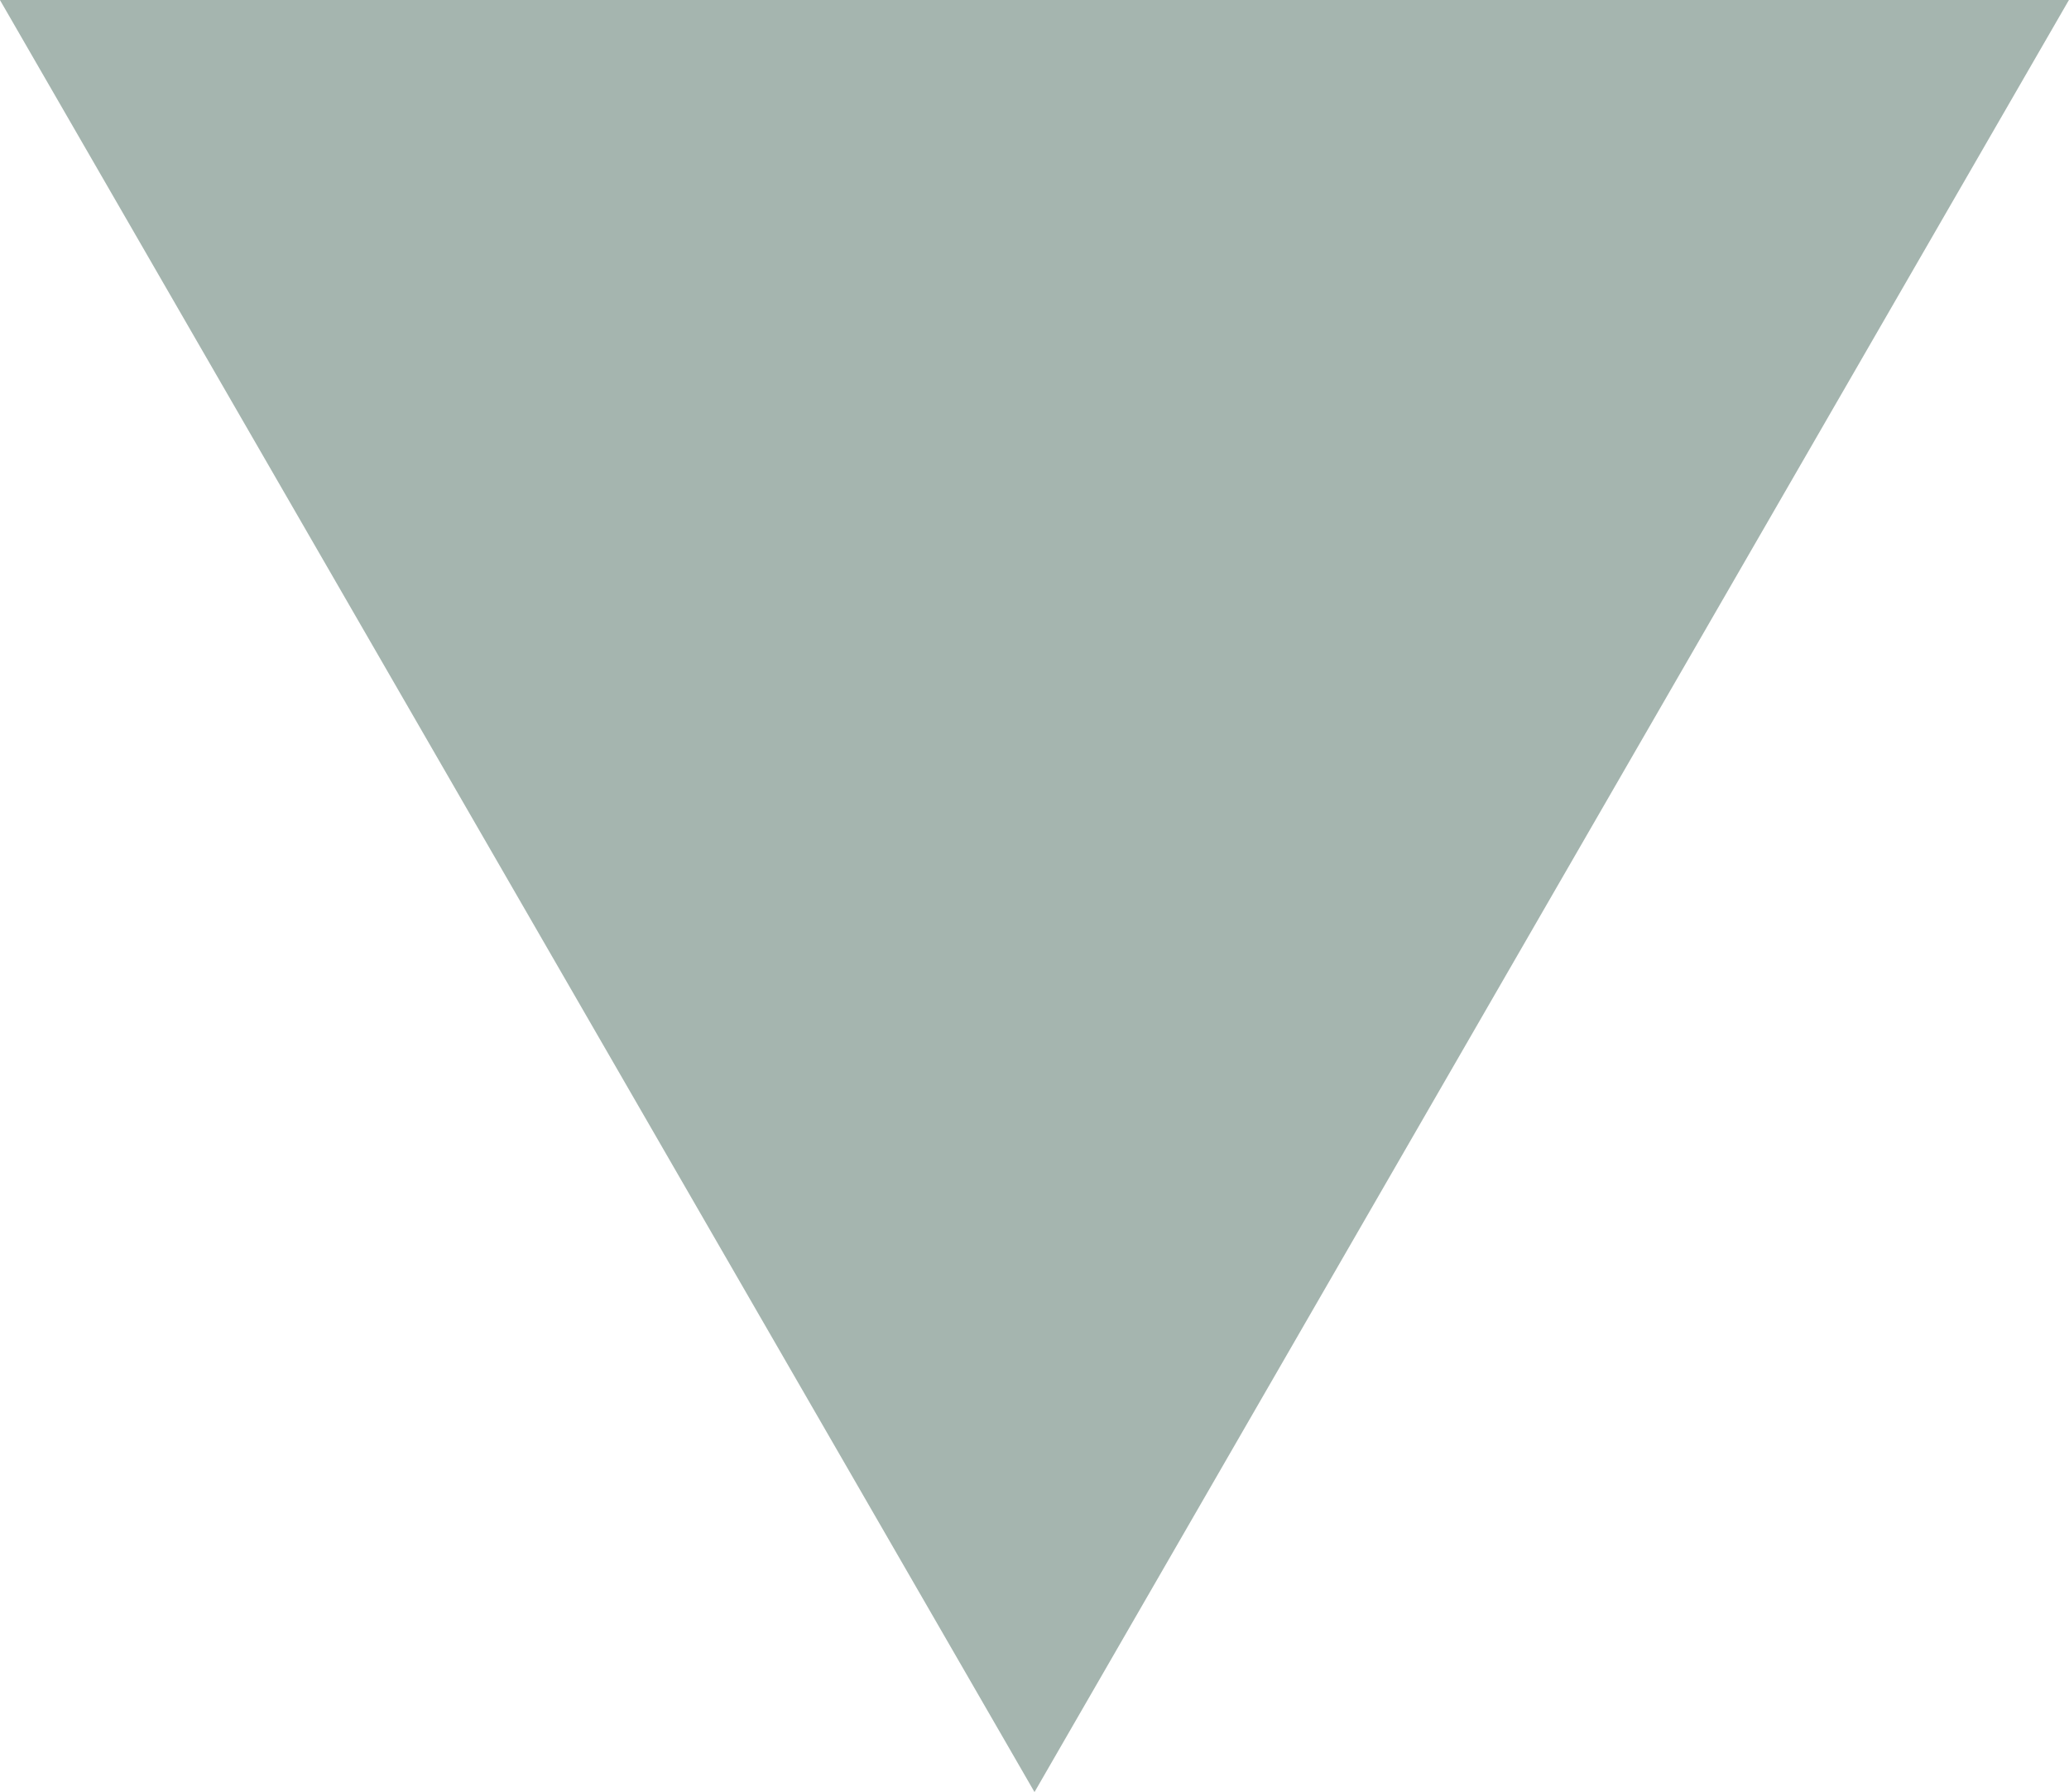<svg xmlns="http://www.w3.org/2000/svg" width="30.022" height="26" viewBox="0 0 30.022 26">
  <g id="Gruppe_35056" data-name="Gruppe 35056" transform="translate(-488.122 -49.25)">
    <g id="Gruppe_35035" data-name="Gruppe 35035" transform="translate(488.122 49.25)">
      <path id="Pfad_46651" data-name="Pfad 46651" d="M503.133,75.25l-7.506-13-7.506-13h30.022l-7.506,13Z" transform="translate(-488.122 -49.25)" fill="#a5b5af"/>
    </g>
  </g>
</svg>
